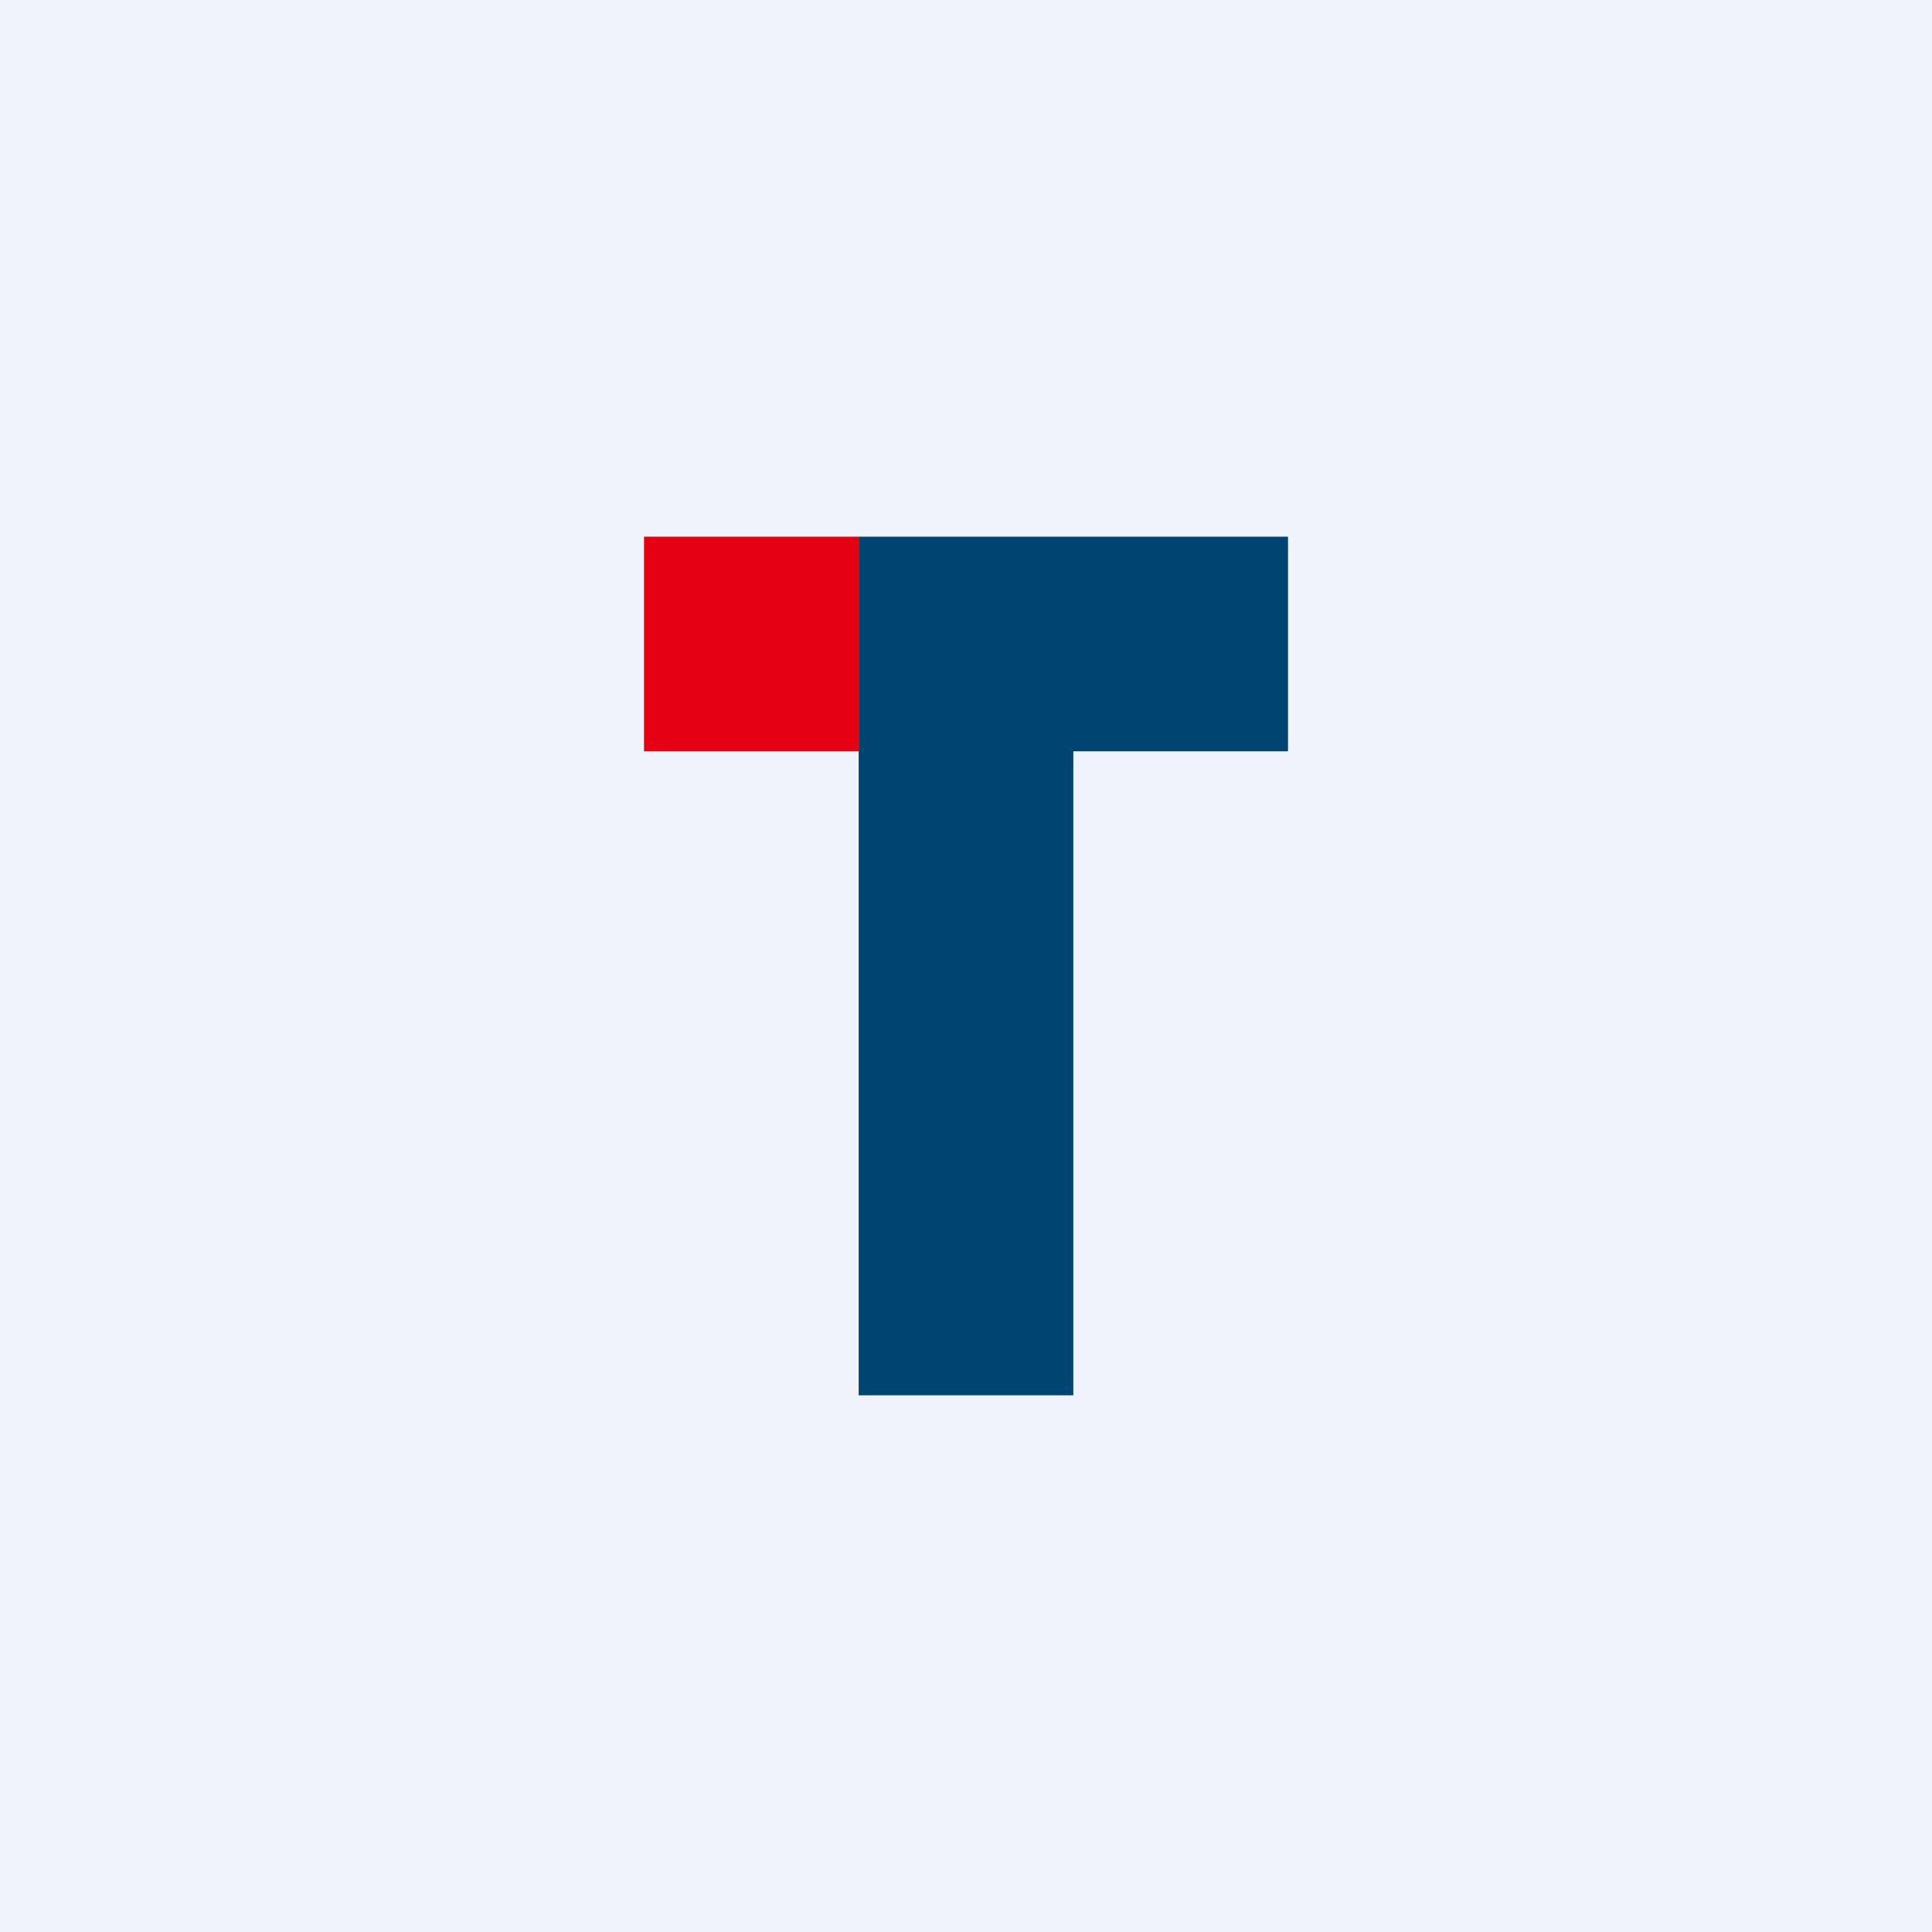 <!-- by TradingView --><svg width="18" height="18" viewBox="0 0 18 18" xmlns="http://www.w3.org/2000/svg"><path fill="#F0F3FA" d="M0 0h18v18H0z"/><path d="M8 5v8h2V7h2V5H8Z" fill="#004471"/><path d="M6 7h2V5H6v2Z" fill="#E50113"/></svg>